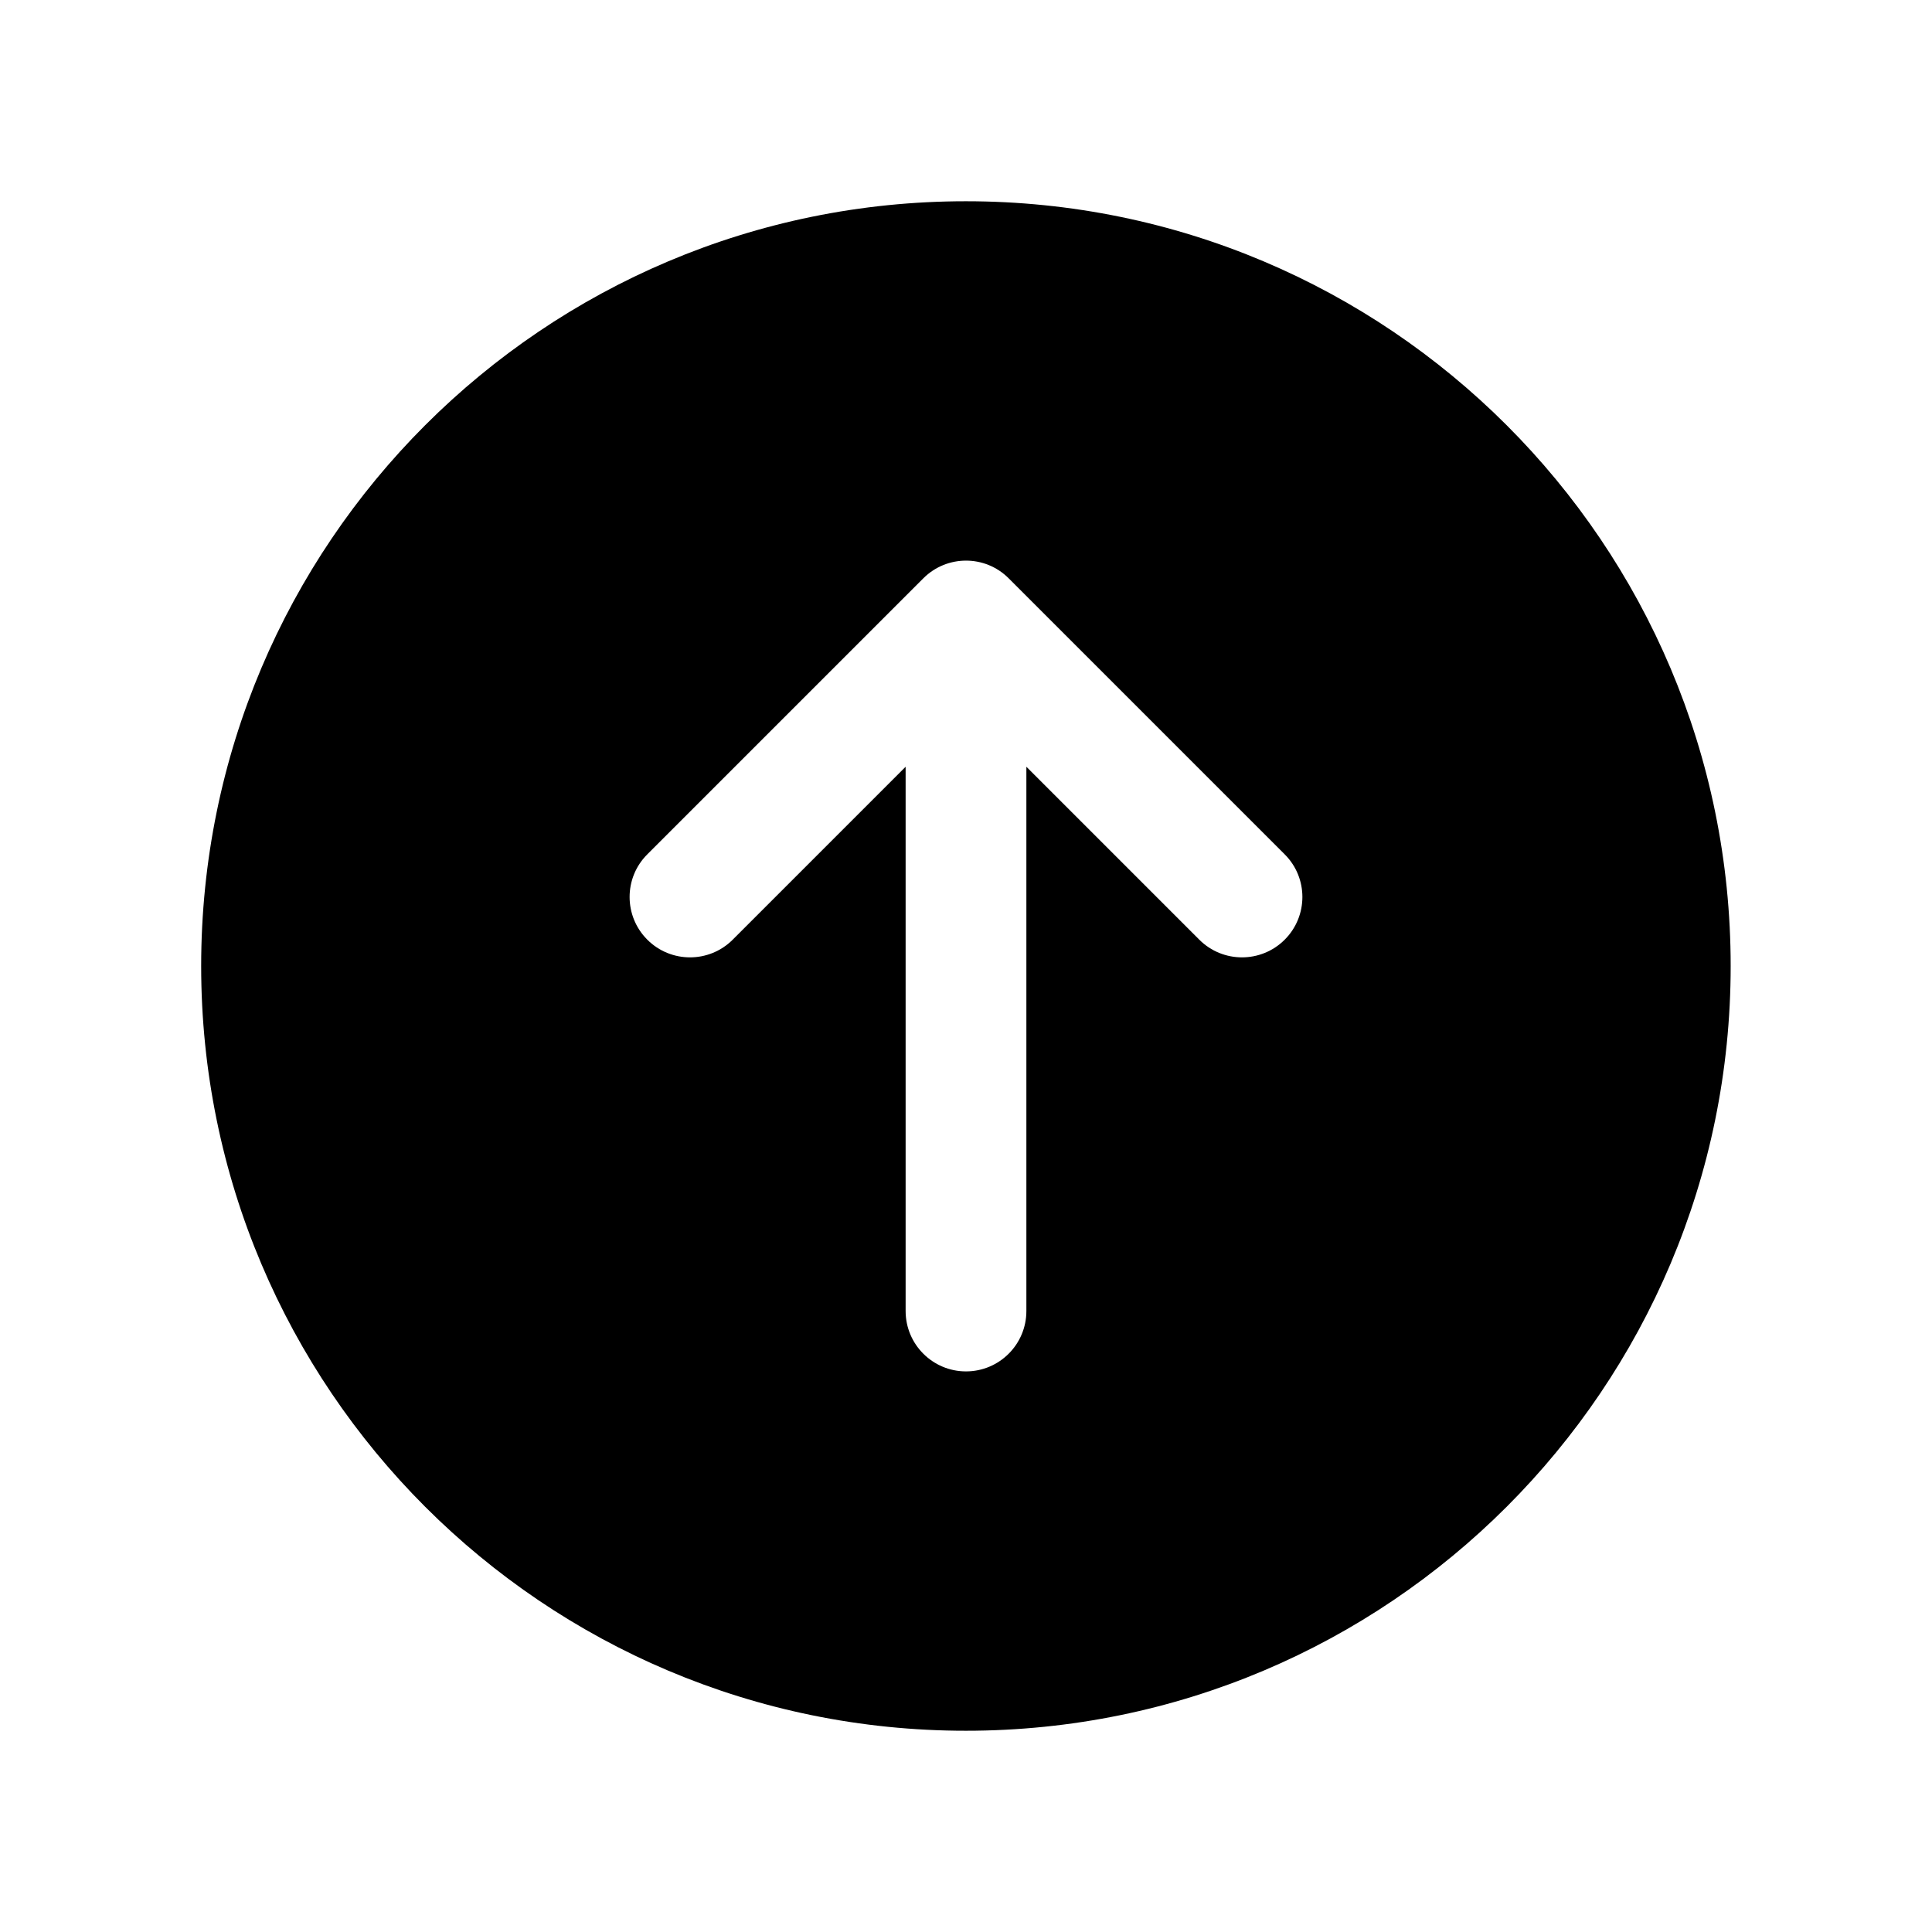 <svg width="24" height="24" viewBox="0 0 24 24" fill="none" xmlns="http://www.w3.org/2000/svg">
<path fill-rule="evenodd" clip-rule="evenodd" d="M11.999 2.5C6.752 2.5 2.499 6.753 2.499 12C2.499 17.247 6.752 21.5 11.999 21.5C17.246 21.5 21.499 17.247 21.499 12C21.499 6.753 17.246 2.5 11.999 2.5ZM12.53 7.184C12.238 6.891 11.763 6.891 11.47 7.184L8.041 10.613C7.748 10.905 7.748 11.38 8.041 11.673C8.334 11.966 8.809 11.966 9.102 11.673L11.25 9.525V16.286C11.25 16.7 11.586 17.036 12 17.036C12.414 17.036 12.75 16.7 12.75 16.286V9.525L14.898 11.673C15.191 11.966 15.666 11.966 15.959 11.673C16.252 11.38 16.252 10.905 15.959 10.613L12.53 7.184Z" fill="black"/>
</svg>
